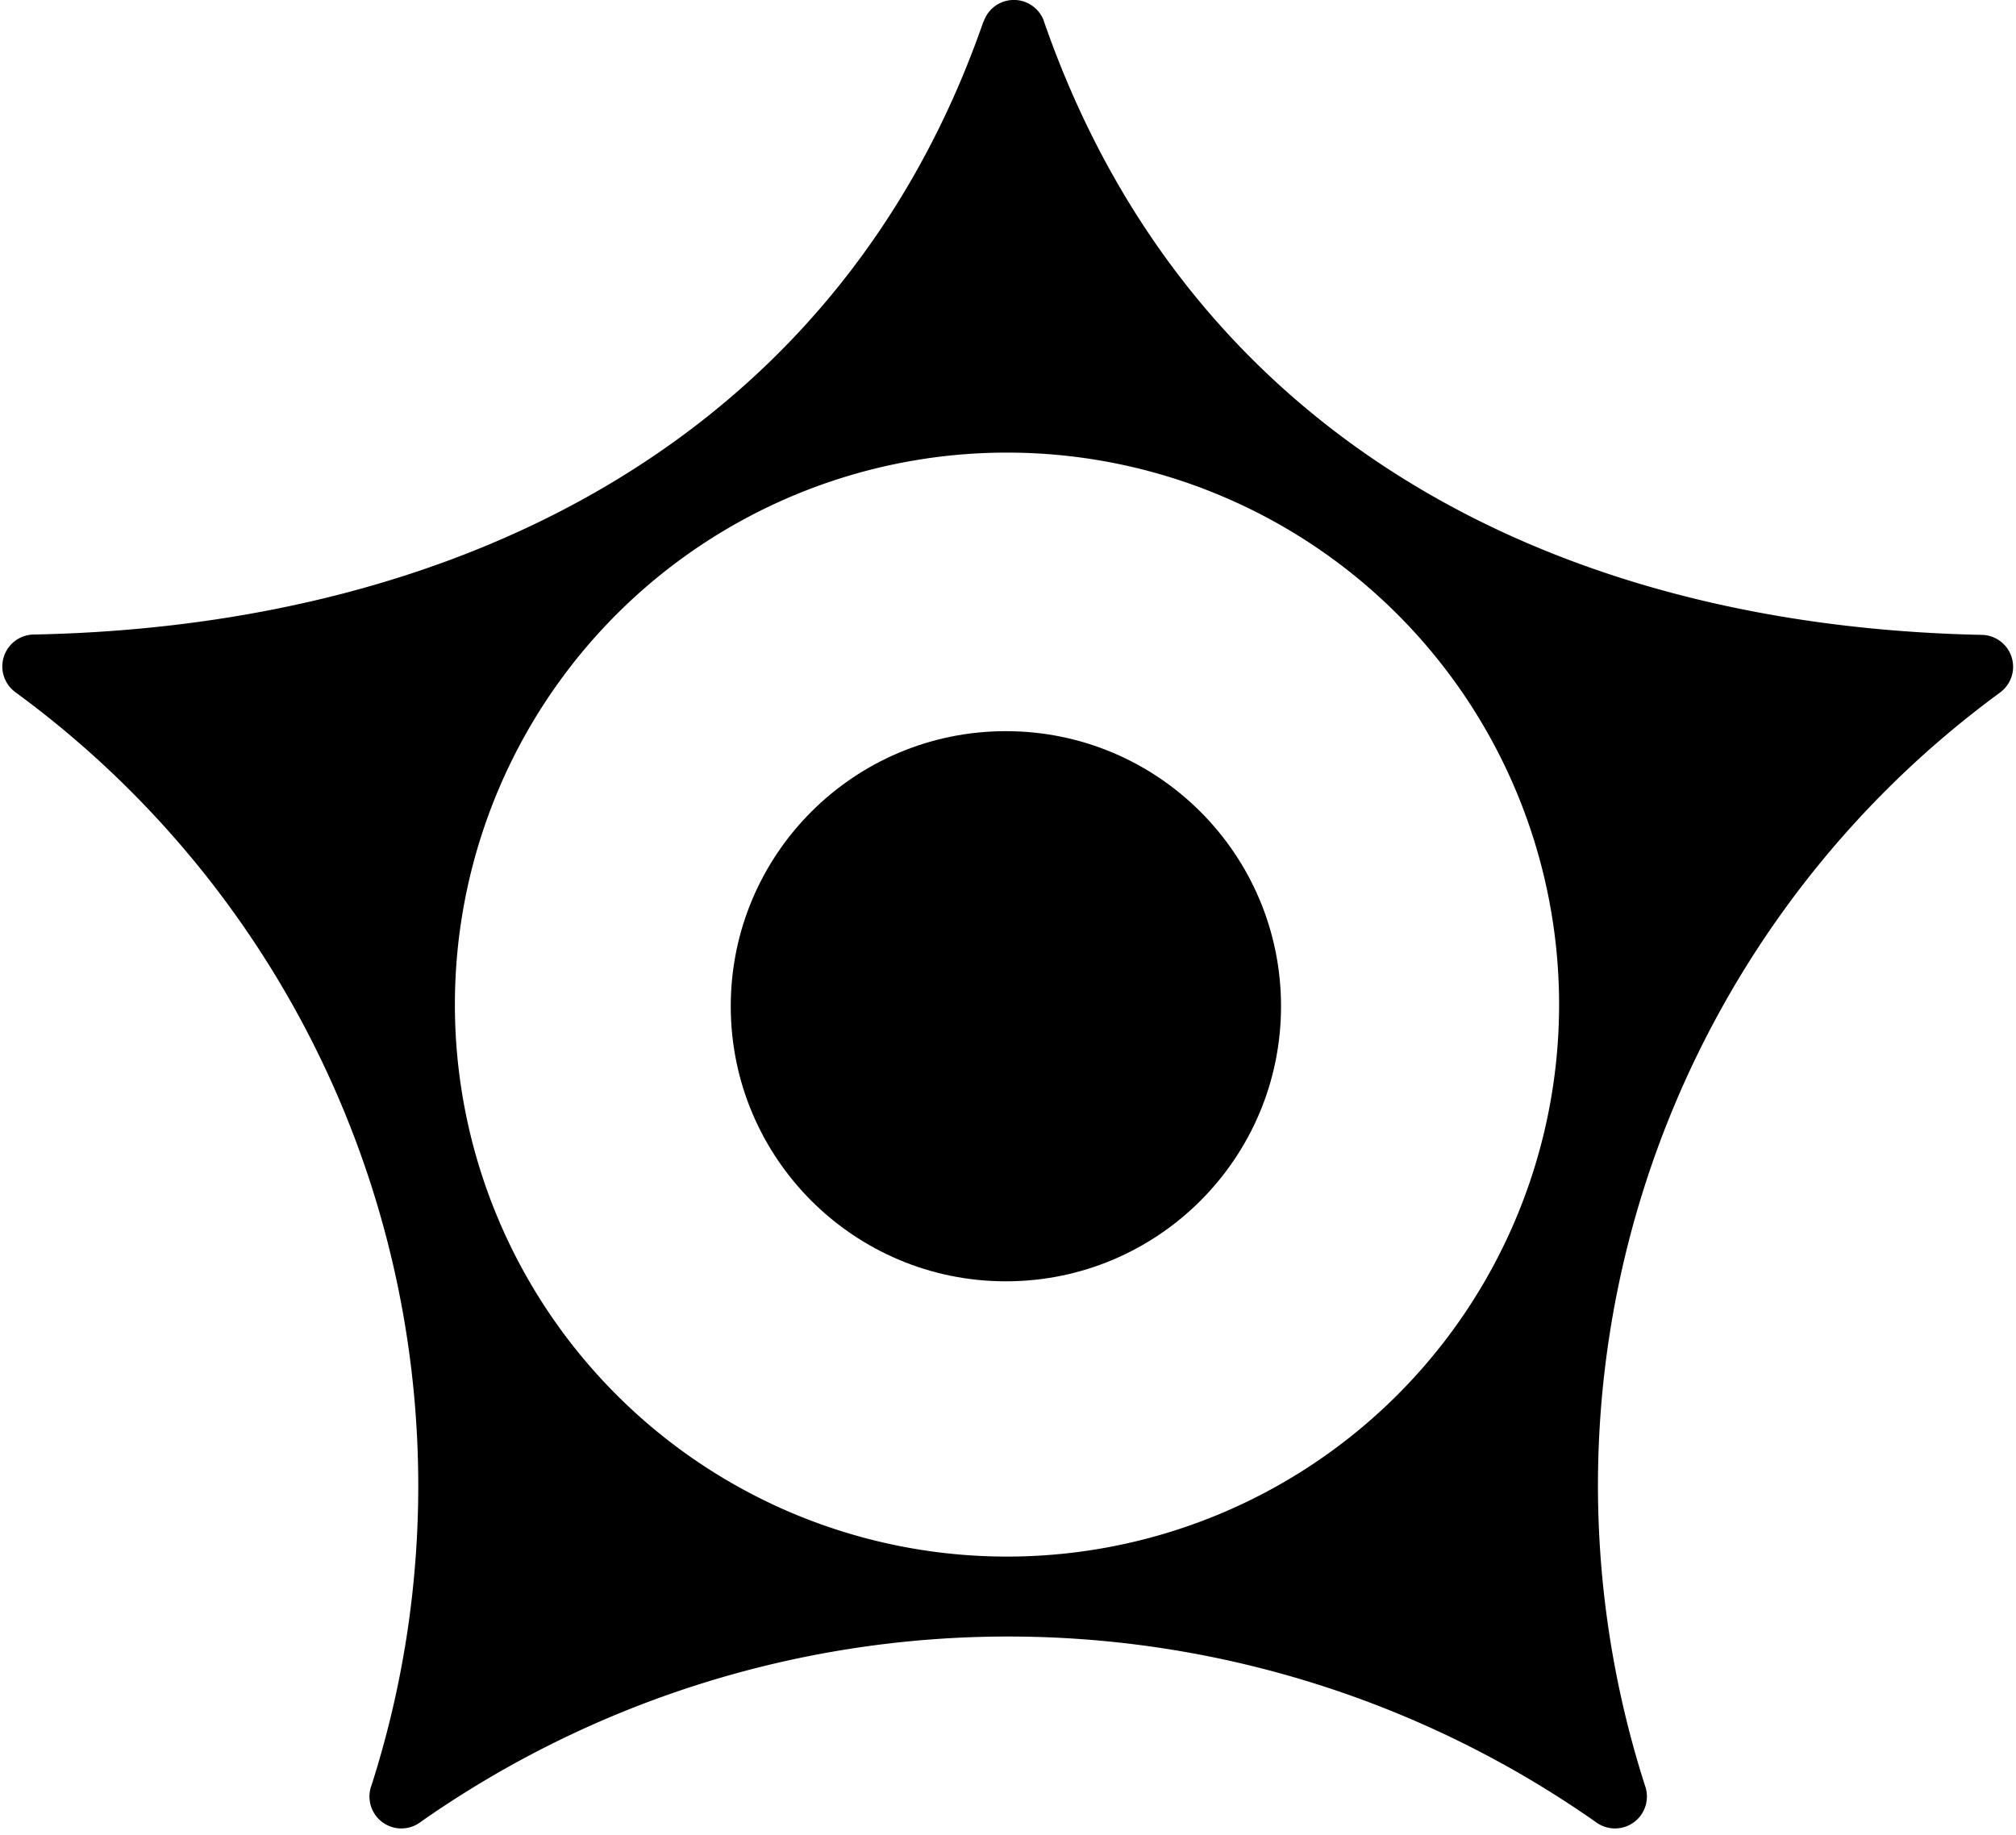 <svg xmlns="http://www.w3.org/2000/svg" width="10.991" height="10.005" viewBox="0 0 10.991 10.005"><title>le-shine</title><g id="Layer_2" data-name="Layer 2"><path d="M10.808,3.462h-.002C8.438,3.413,6.469,2.356,5.692.118l0-.001a.174.174,0,0,0-.329,0L5.36.122C4.582,2.358,2.552,3.413.186,3.46H.184a.174.174,0,0,0-.102.313l.001.001a5.361,5.361,0,0,1,1.94,5.969l-.001.002a.174.174,0,0,0,.266.194l.001-.001a5.579,5.579,0,0,1,6.416.001h0a.174.174,0,0,0,.266-.194l-.001-.003a5.358,5.358,0,0,1,1.936-5.967l.001-.001A.174.174,0,0,0,10.808,3.462ZM5.49,8.488A3.01,3.01,0,1,1,8.5,5.478,3.01,3.01,0,0,1,5.49,8.488Z"/><circle cx="5.484" cy="5.487" r="1.5"/></g></svg>